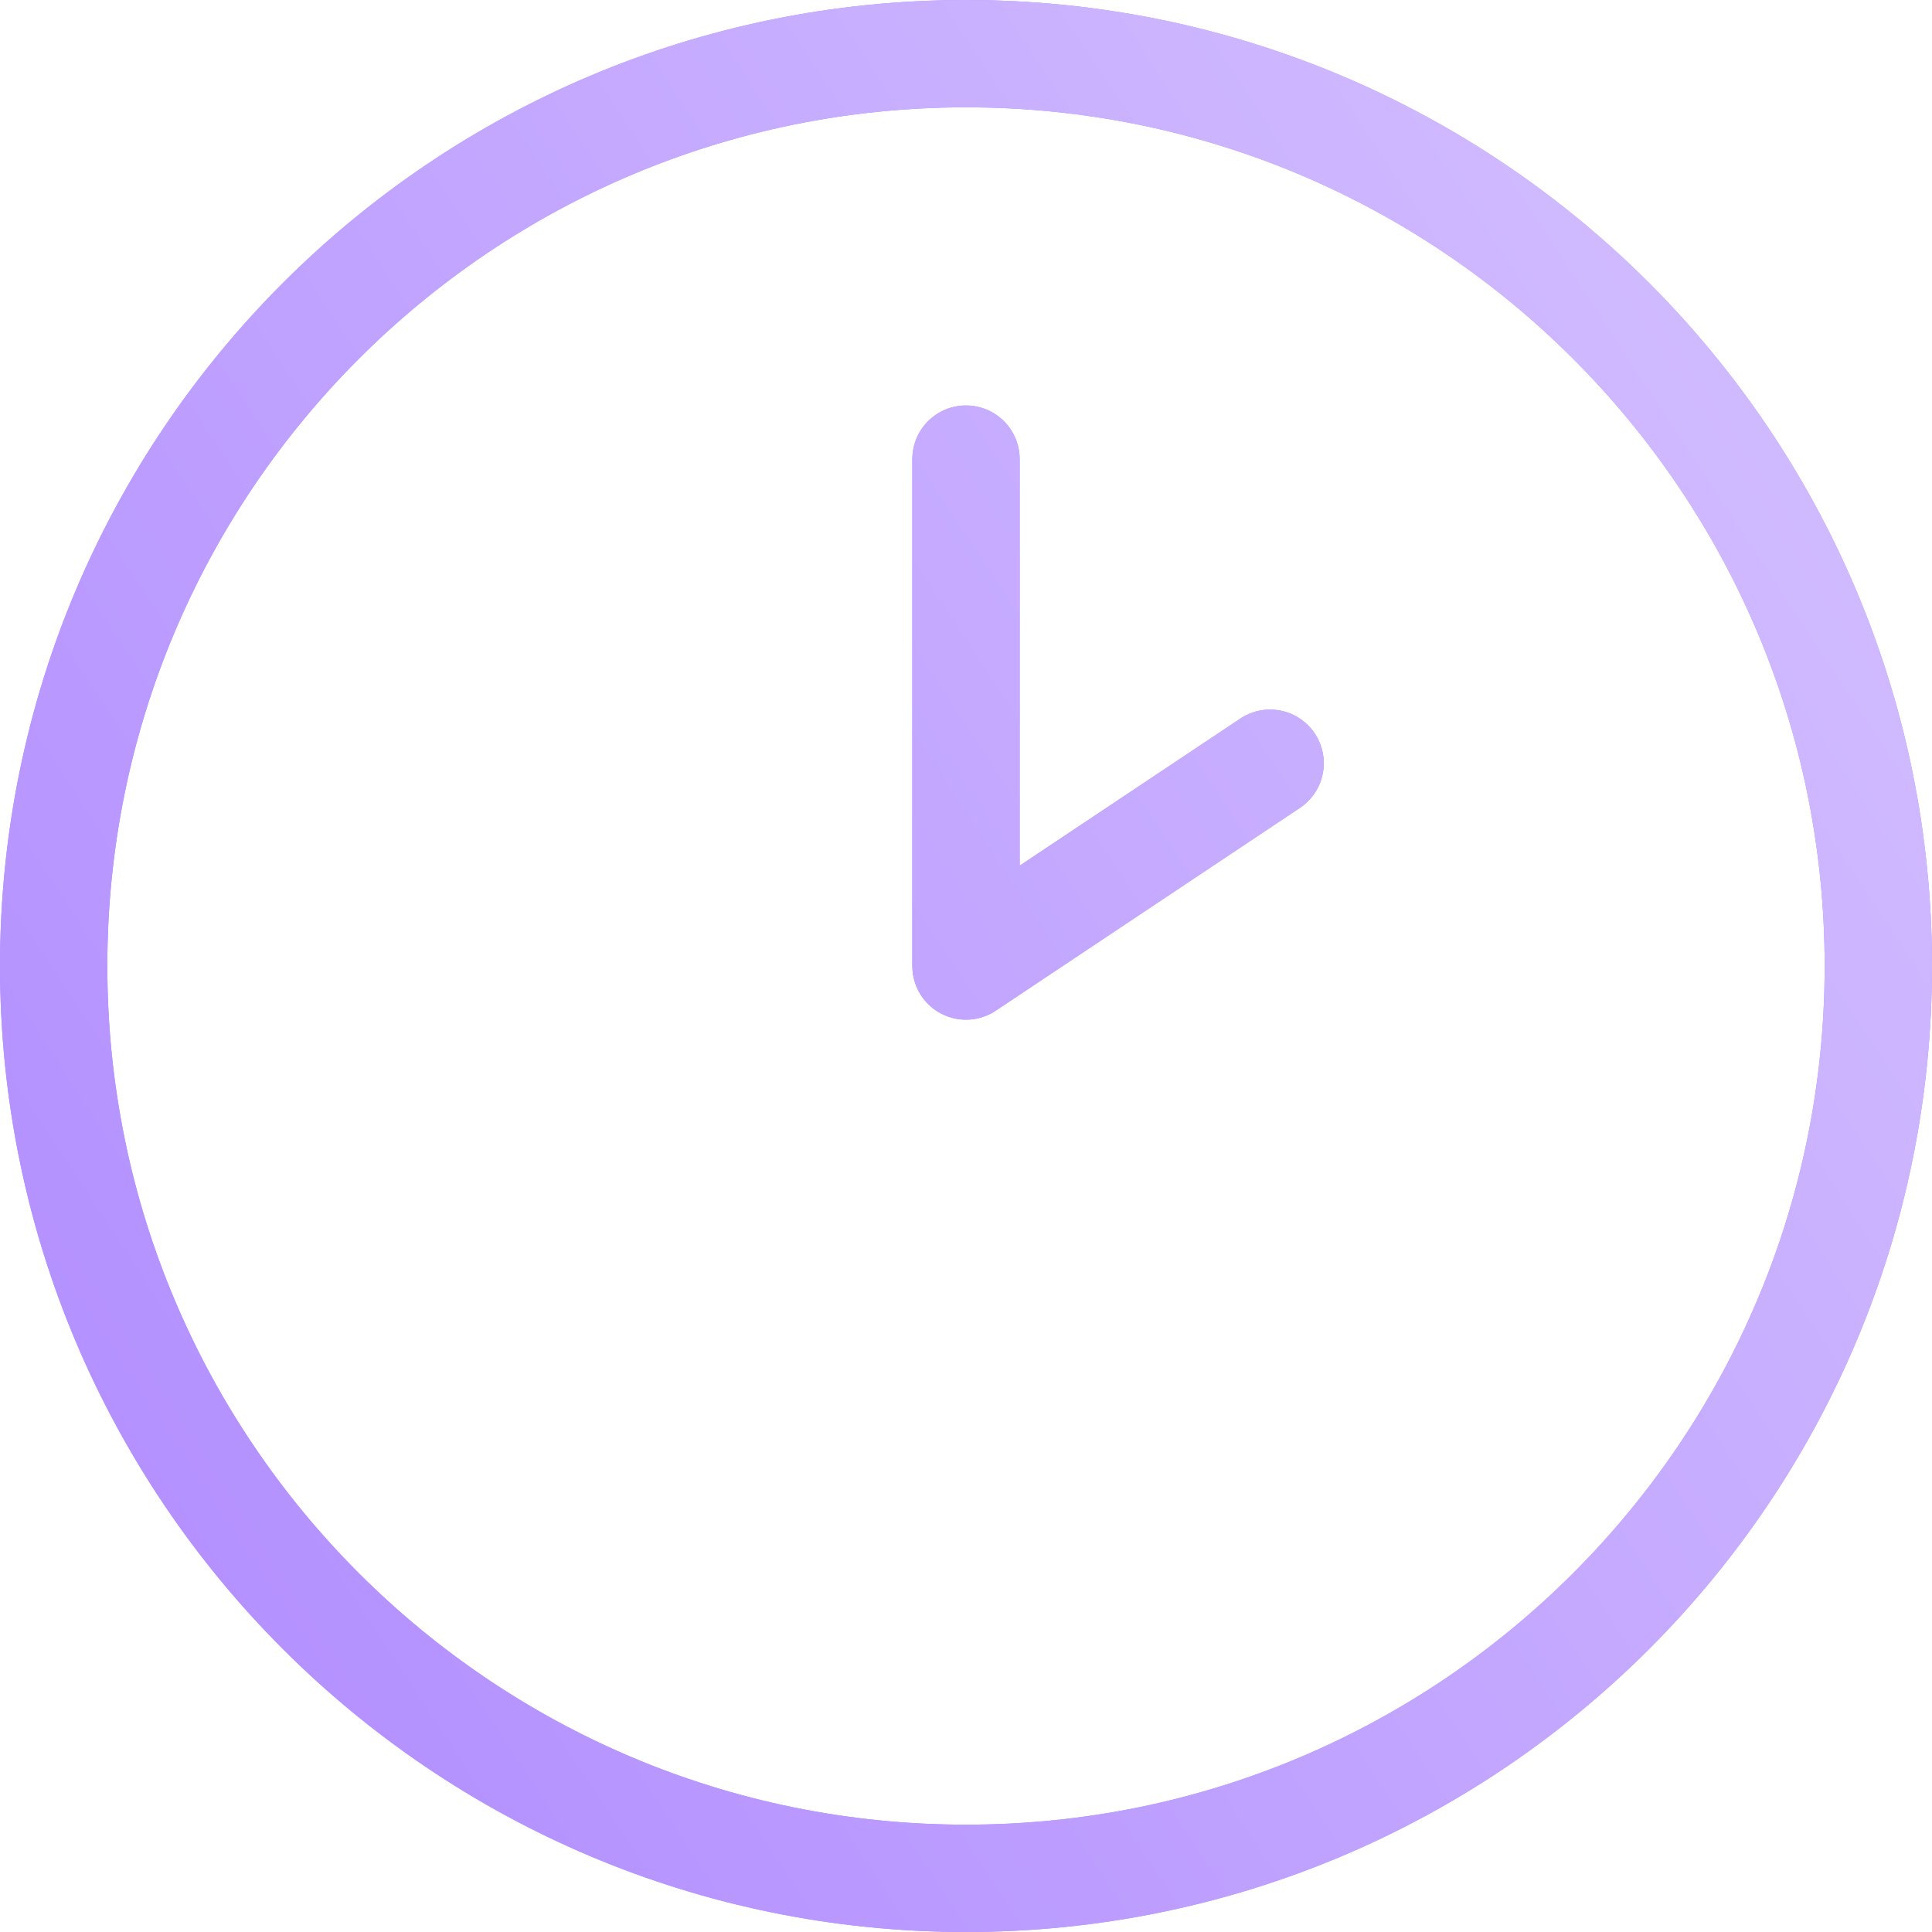 <svg width="72" height="72" viewBox="0 0 72 72" fill="none" xmlns="http://www.w3.org/2000/svg">
<path d="M47.333 28.444L36 36V17.111M70 36C70 54.778 54.778 70 36 70C17.222 70 2 54.778 2 36C2 17.222 17.222 2 36 2C54.778 2 70 17.222 70 36Z" stroke="#AB86FA" stroke-width="4" stroke-linecap="round" stroke-linejoin="round"/>
<path d="M47.333 28.444L36 36V17.111M70 36C70 54.778 54.778 70 36 70C17.222 70 2 54.778 2 36C2 17.222 17.222 2 36 2C54.778 2 70 17.222 70 36Z" stroke="url(#paint0_linear_39472_96231)" stroke-width="4" stroke-linecap="round" stroke-linejoin="round"/>
<defs>
<linearGradient id="paint0_linear_39472_96231" x1="-14.503" y1="70.199" x2="80.936" y2="7.368" gradientUnits="userSpaceOnUse">
<stop stop-color="#AA83FF"/>
<stop offset="1" stop-color="#D7C4FF"/>
</linearGradient>
</defs>
</svg>
